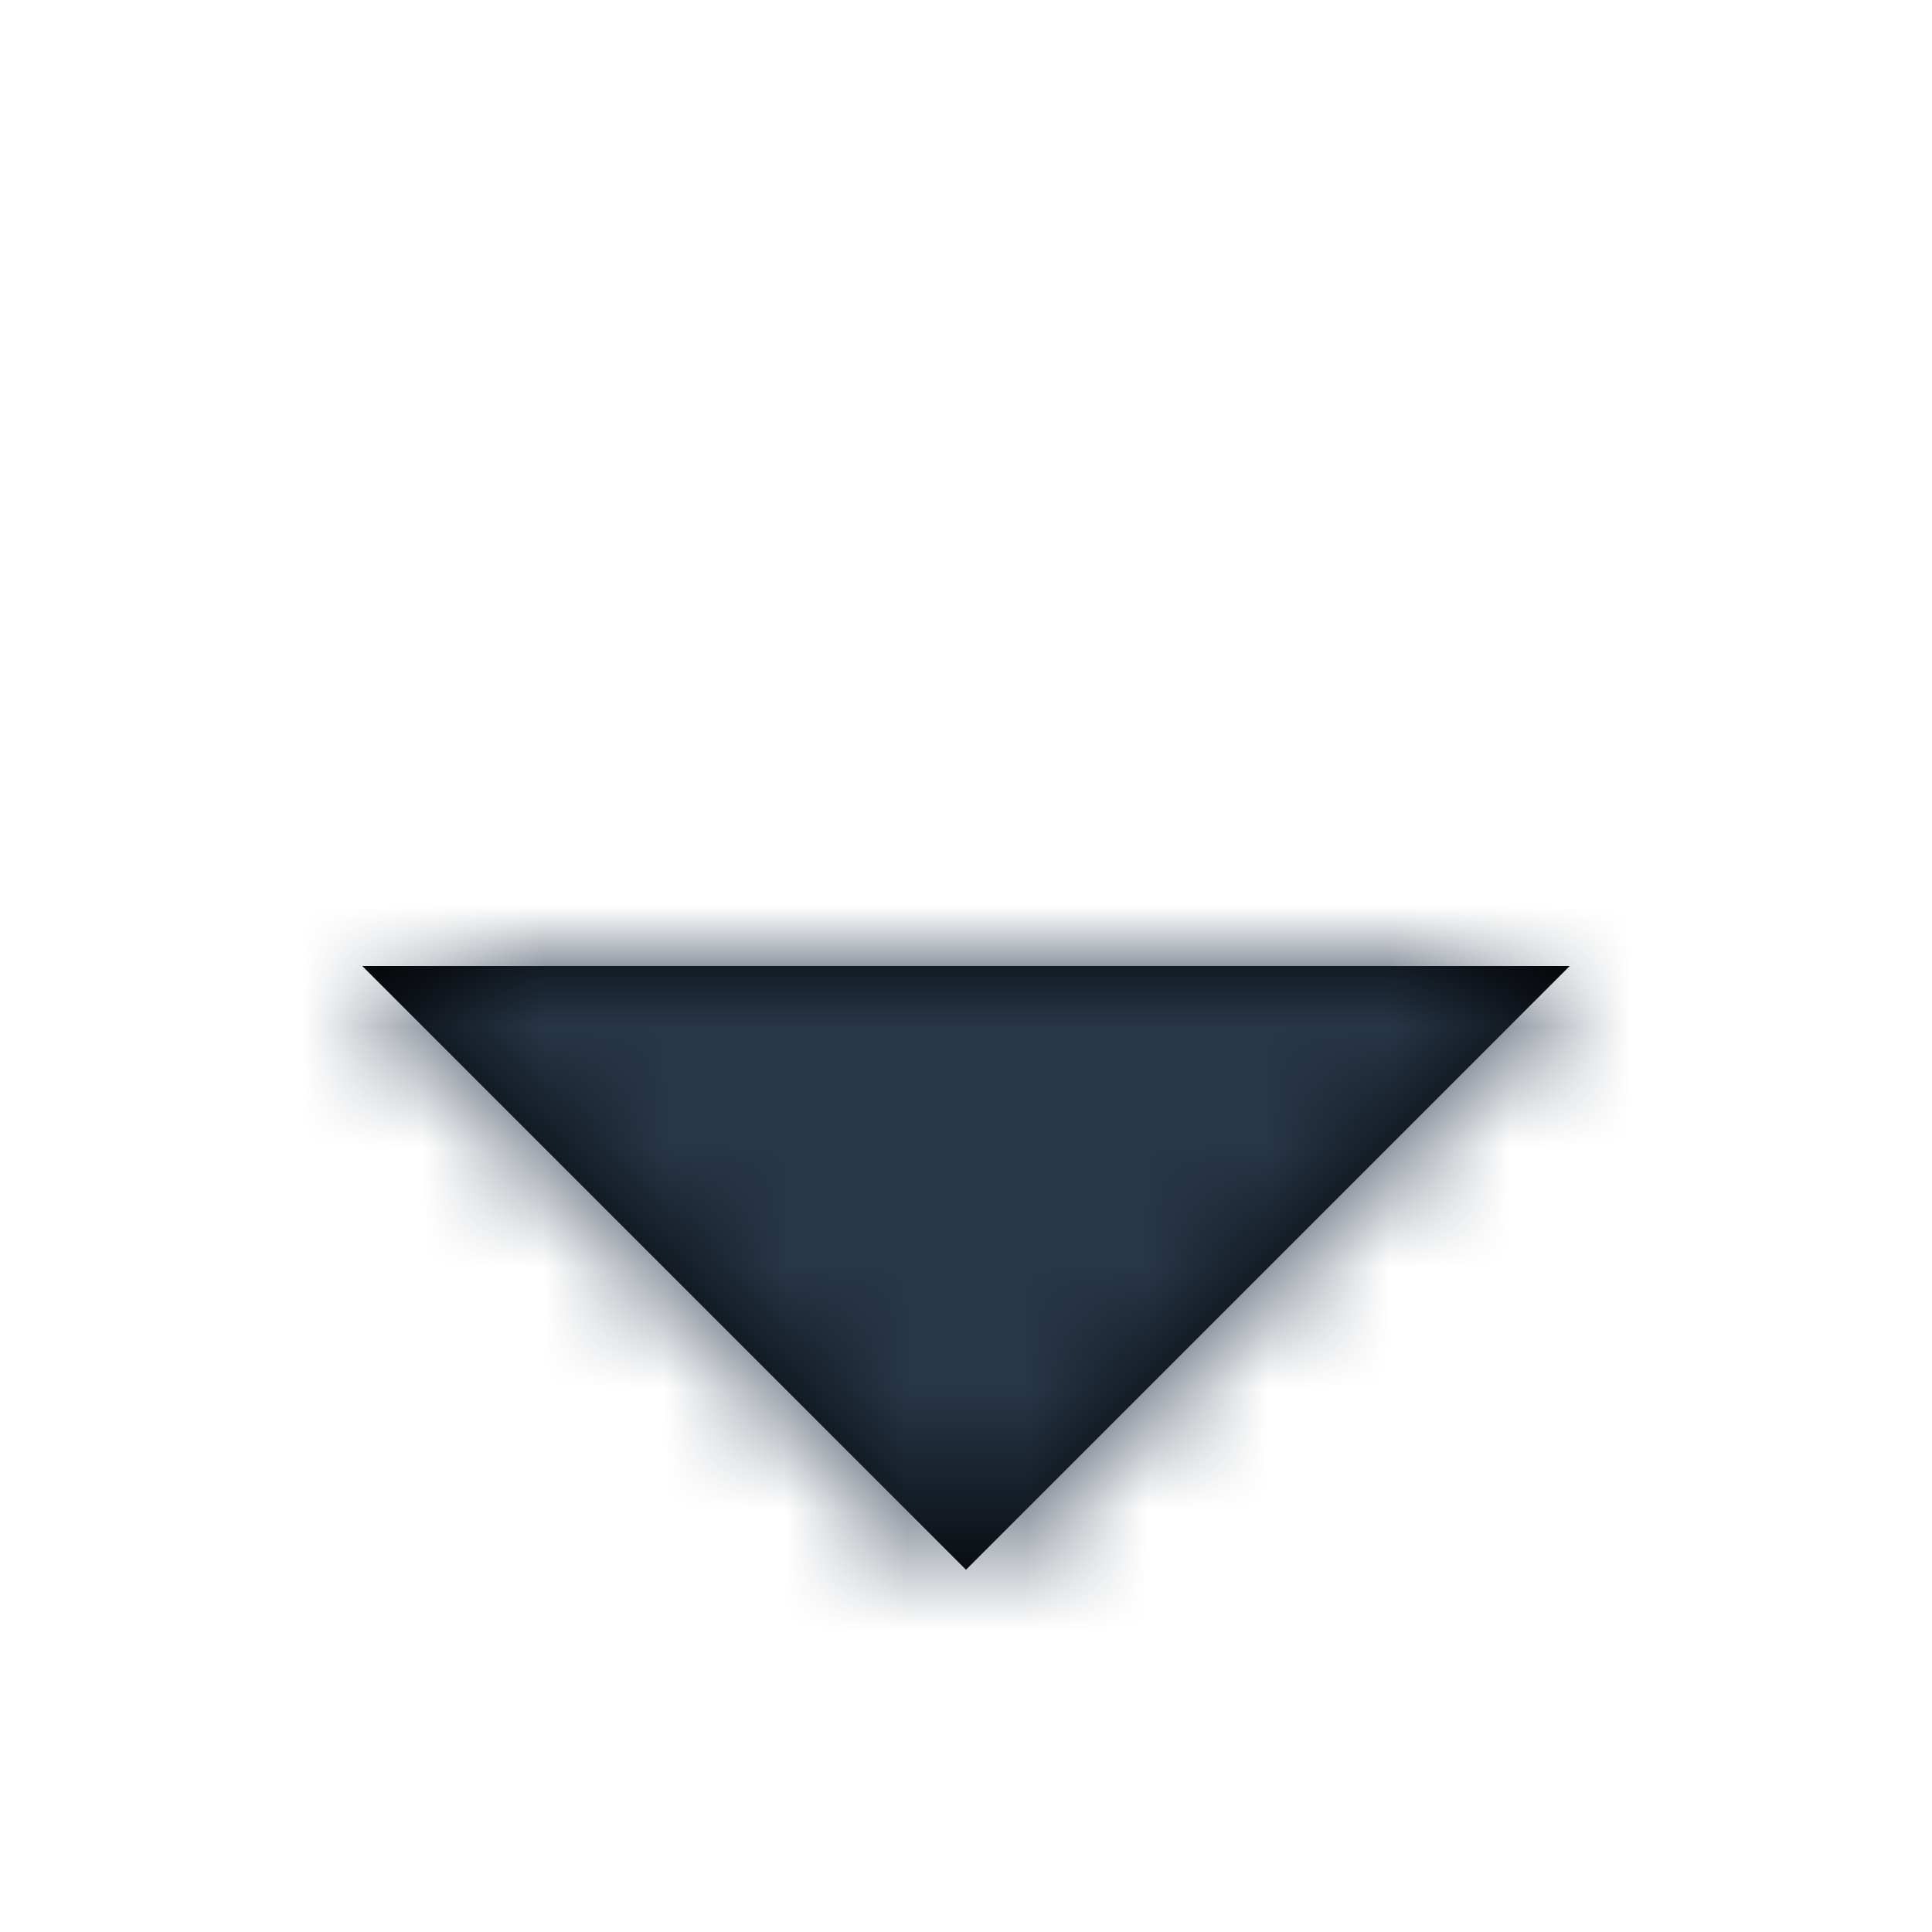 <?xml version="1.0" encoding="UTF-8"?>
<svg width="16px" height="16px" viewBox="0 0 16 16" version="1.1" xmlns="http://www.w3.org/2000/svg" xmlns:xlink="http://www.w3.org/1999/xlink">
    <!-- Generator: Sketch 47.1 (45422) - http://www.bohemiancoding.com/sketch -->
    <title>icon-arrow-down-small-dark</title>
    <desc>Created with Sketch.</desc>
    <defs>
        <filter x="-0.8%" y="-7.8%" width="101.7%" height="121.9%" filterUnits="objectBoundingBox" id="filter-1">
            <feOffset dx="0" dy="2" in="SourceAlpha" result="shadowOffsetOuter1"></feOffset>
            <feGaussianBlur stdDeviation="2" in="shadowOffsetOuter1" result="shadowBlurOuter1"></feGaussianBlur>
            <feColorMatrix values="0 0 0 0 0   0 0 0 0 0   0 0 0 0 0  0 0 0 0.05 0" type="matrix" in="shadowBlurOuter1" result="shadowMatrixOuter1"></feColorMatrix>
            <feMerge>
                <feMergeNode in="shadowMatrixOuter1"></feMergeNode>
                <feMergeNode in="SourceGraphic"></feMergeNode>
            </feMerge>
        </filter>
        <polygon id="path-2" points="0 0 5 5 10 0"></polygon>
    </defs>
    <g id="Design" stroke="none" stroke-width="1" fill="none" fill-rule="evenodd">
        <g id="Todo" transform="translate(-284, -24)">
            <g id="topbar" filter="url(#filter-1)">
                <g id="filter" transform="translate(272, 8)">
                    <g id="icon" transform="translate(15, 22)">
                        <mask id="mask-3" fill="white">
                            <use xlink:href="#path-2"></use>
                        </mask>
                        <use id="Shape" fill="#000000" fill-rule="nonzero" xlink:href="#path-2"></use>
                        <g id="🎨-color" mask="url(#mask-3)" fill="#273648">
                            <g transform="translate(-7, -10)" id="rectangle">
                                <rect x="0" y="0" width="24" height="24"></rect>
                            </g>
                        </g>
                    </g>
                </g>
            </g>
        </g>
    </g>
</svg>